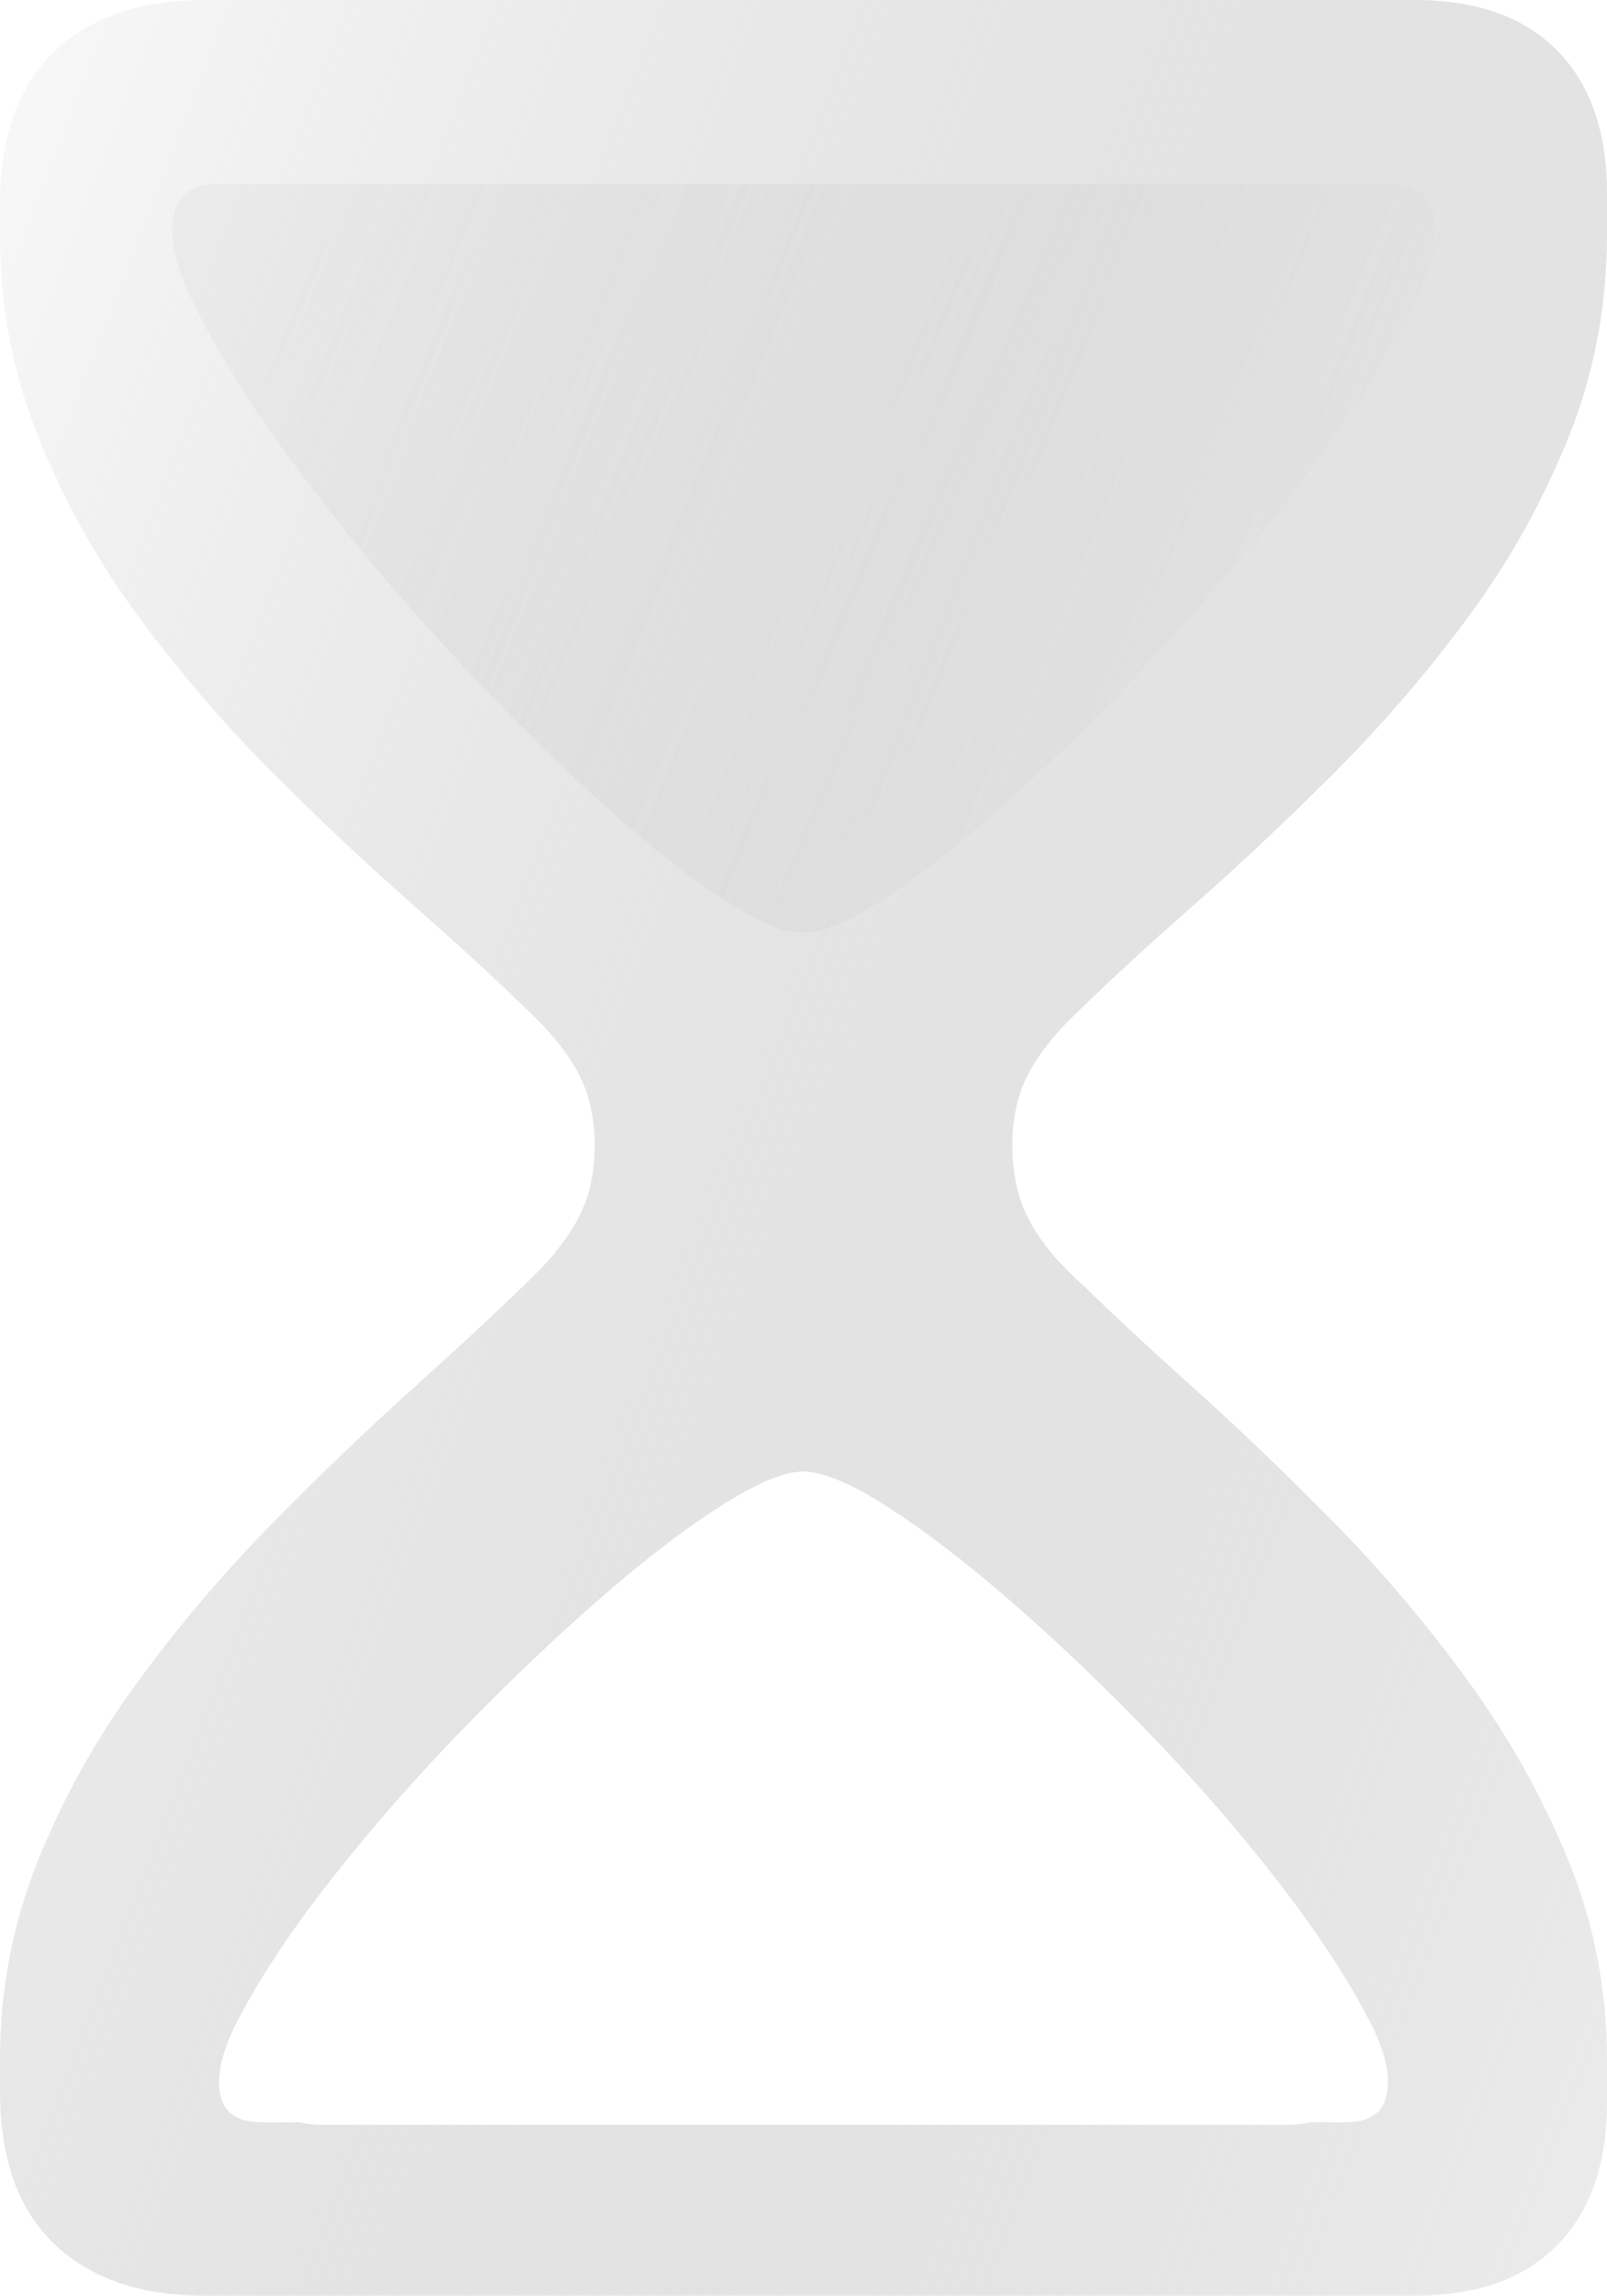 <?xml version="1.0" encoding="UTF-8" standalone="no"?>
<!DOCTYPE svg PUBLIC "-//W3C//DTD SVG 1.1//EN" "http://www.w3.org/Graphics/SVG/1.1/DTD/svg11.dtd">
<!-- Created with Vectornator (http://vectornator.io/) -->
<svg height="100%" stroke-miterlimit="10" style="fill-rule:nonzero;clip-rule:evenodd;stroke-linecap:round;stroke-linejoin:round;" version="1.1" viewBox="123.781 5.5 552.438 789" width="100%" xml:space="preserve" xmlns="http://www.w3.org/2000/svg" xmlns:vectornator="http://vectornator.io" xmlns:xlink="http://www.w3.org/1999/xlink">
<defs>
<linearGradient gradientTransform="matrix(320.89 587.002 147.603 -343.877 224.714 -242.019)" gradientUnits="userSpaceOnUse" id="LinearGradient" x1="0" x2="1" y1="0" y2="0">
<stop offset="0" stop-color="#cccccc" stop-opacity="0.6"/>
<stop offset="1" stop-color="#999999" stop-opacity="0"/>
</linearGradient>
<filter color-interpolation-filters="sRGB" filterUnits="userSpaceOnUse" height="282.37" id="Filter" width="459.085" x="170.458" y="56.232">
<feGaussianBlur in="SourceGraphic" result="Blur" stdDeviation="5.016"/>
</filter>
<linearGradient gradientTransform="matrix(-974.49 -415.24 -415.24 974.49 1027.45 430.043)" gradientUnits="userSpaceOnUse" id="LinearGradient_2" x1="0" x2="1" y1="0" y2="0">
<stop offset="0" stop-color="#7b7b7b" stop-opacity="0.049"/>
<stop offset="1" stop-color="#ffffff" stop-opacity="0.9"/>
</linearGradient>
</defs>
<g id="Layer">
<g opacity="1">
<g opacity="0.771">
<clipPath clip-rule="nonzero" id="ClipPath">
<path d="M151.333 29.536C140.709 29.536 134.492 33.573 132.661 41.592C130.829 49.61 132.826 59.815 138.687 72.244C148.579 91.89 162.413 113.253 180.181 136.307C197.949 159.361 217.582 182.01 239.014 204.262C260.445 226.514 281.785 246.855 303.033 265.298C324.281 283.741 343.511 298.494 360.729 309.52C377.947 320.545 391.138 326.063 400.296 326.063C409.089 326.063 422.053 320.545 439.271 309.52C456.489 298.494 475.719 283.617 496.967 264.973C518.215 246.33 539.555 225.919 560.986 203.668C582.418 181.416 602.051 158.836 619.819 135.983C637.587 113.129 651.421 91.89 661.313 72.244C667.174 59.815 669.171 49.61 667.339 41.592C665.508 33.573 659.291 29.536 648.667 29.536L151.333 29.536Z"/>
</clipPath>
<g clip-path="url(#ClipPath)">
<path d="M601.33 68.771C609.932 68.771 614.994 72.299 616.477 79.257C617.96 86.215 616.303 95.073 611.557 105.857C603.549 122.903 592.388 141.424 578.002 161.427C563.616 181.43 547.702 201.066 530.351 220.373C512.999 239.681 495.701 257.334 478.498 273.337C461.294 289.339 445.727 302.159 431.786 311.726C417.845 321.292 407.194 326.063 399.779 326.063C392.66 326.063 382.155 321.292 368.214 311.726C354.273 302.159 338.706 289.276 321.502 273.1C304.299 256.923 287.001 239.207 269.649 219.899C252.298 200.592 236.384 180.96 221.998 161.131C207.612 141.302 196.451 122.903 188.443 105.857C183.697 95.073 182.04 86.215 183.523 79.257C185.006 72.3 190.068 68.771 198.67 68.771L601.33 68.771Z" fill="url(#LinearGradient)" fill-rule="nonzero" filter="url(#Filter)" opacity="1" stroke="none"/>
</g>
</g>
<path d="M194.062 5.5C172.062 5.5 154.866 11.424 142.438 23.281C130.009 35.138 123.781 52.638 123.781 75.781L123.781 86.062C123.781 110.634 128.205 133.937 137.062 155.938C145.92 177.938 157.42 198.513 171.562 217.656C185.705 236.799 201.009 254.571 217.438 271C233.866 287.429 249.79 302.429 265.219 316C280.647 329.571 293.799 341.647 304.656 352.219C312.656 359.647 318.58 366.92 322.438 374.062C326.295 381.205 328.219 389.629 328.219 399.344C328.219 409.058 326.219 417.558 322.219 424.844C318.219 432.129 312.371 439.357 304.656 446.5C293.799 457.071 280.647 469.299 265.219 483.156C249.79 497.013 233.866 512.286 217.438 529C201.009 545.714 185.629 563.79 171.344 583.219C157.058 602.647 145.558 623.223 136.844 644.937C128.129 666.652 123.781 689.348 123.781 713.062L123.781 724.219C123.781 747.362 130.009 764.862 142.438 776.719C154.866 788.576 172.062 794.5 194.062 794.5L610.219 794.5C631.362 794.5 647.634 788.728 659.062 777.156C670.491 765.585 676.219 749.205 676.219 728.062L676.219 713.062C676.219 689.348 671.795 666.652 662.938 644.937C654.08 623.223 642.58 602.647 628.438 583.219C614.295 563.79 598.991 545.714 582.562 529C566.134 512.286 550.21 497.013 534.781 483.156C519.353 469.299 506.201 457.071 495.344 446.5C487.344 439.357 481.42 432.129 477.563 424.844C473.705 417.558 471.781 409.058 471.781 399.344C471.781 389.629 473.705 381.205 477.562 374.062C481.42 366.92 487.344 359.647 495.344 352.219C506.201 341.647 519.353 329.571 534.781 316C550.21 302.429 566.134 287.429 582.562 271C598.991 254.571 614.295 236.799 628.438 217.656C642.58 198.513 654.08 177.938 662.938 155.938C671.795 133.938 676.219 110.634 676.219 86.062L676.219 71.938C676.219 50.795 670.491 34.415 659.062 22.844C647.634 11.272 631.362 5.5 610.219 5.5L194.062 5.5ZM399.781 511.25C406.647 511.25 416.53 515.404 429.438 523.719C442.345 532.034 456.759 543.154 472.688 557.063C488.616 570.971 504.621 586.313 520.688 603.094C536.753 619.875 551.493 636.958 564.812 654.344C578.132 671.729 588.46 687.81 595.875 702.625C600.269 711.998 601.811 719.703 600.438 725.75C599.064 731.797 594.371 734.875 586.406 734.875L574.094 734.875C571.822 735.468 569.305 735.781 566.5 735.781L234.344 735.781C231.485 735.781 228.939 735.449 226.625 734.875L213.594 734.875C205.629 734.875 200.936 731.797 199.562 725.75C198.189 719.703 199.731 711.998 204.125 702.625C211.54 687.81 221.868 671.828 235.188 654.594C248.507 637.359 263.246 620.281 279.312 603.5C295.379 586.719 311.384 571.341 327.313 557.281C343.241 543.222 357.655 532.034 370.563 523.719C383.47 515.404 393.19 511.25 399.781 511.25Z" fill="url(#LinearGradient_2)" fill-rule="nonzero" opacity="0.9" stroke="none"/>
</g>
</g>
</svg>